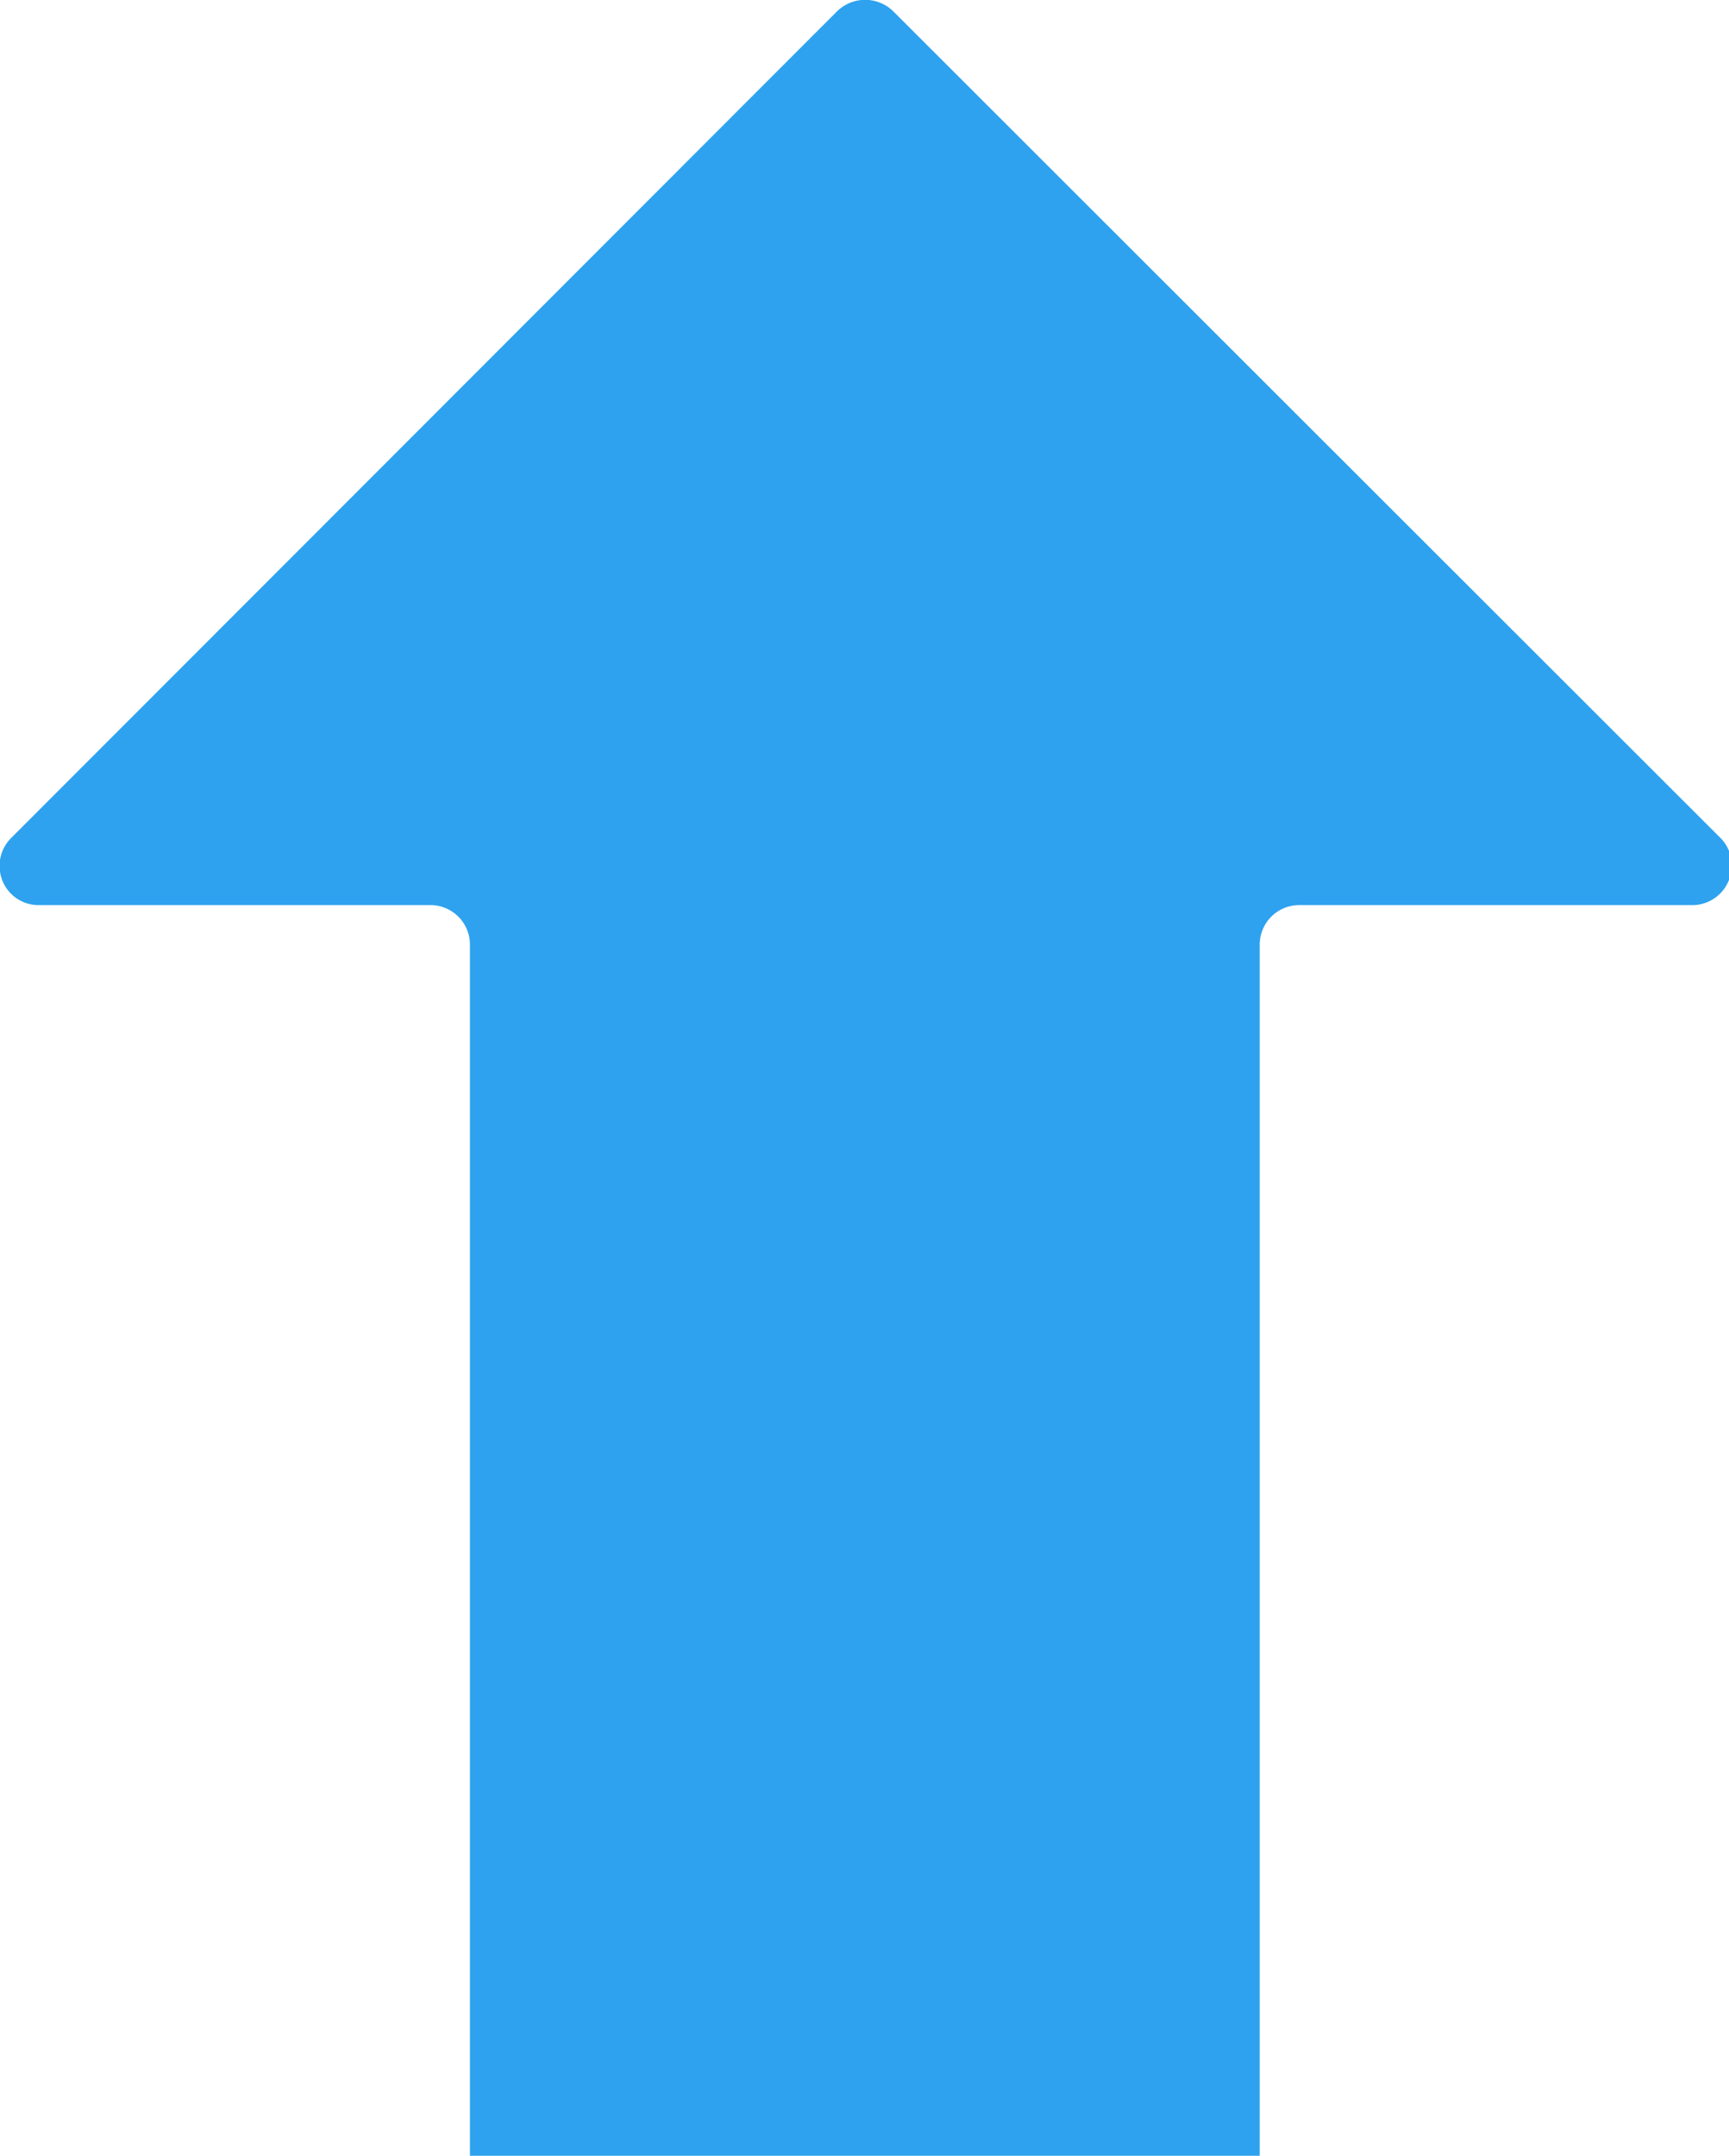 <svg id="Isolation_Mode" data-name="Isolation Mode" xmlns="http://www.w3.org/2000/svg" viewBox="0 0 26.27 32.75"><defs><style>.cls-1{fill:#2ea2ef;}</style></defs><title>arrow_up</title><path class="cls-1" d="M5.27,16.73h5.94a.6.6,0,0,1,.6.6h0v18.4h12V17.33a.6.6,0,0,1,.6-.6h6a.6.6,0,0,0,.57-.63.58.58,0,0,0-.15-.37L18.24,3.15a.61.61,0,0,0-.85,0L4.84,15.71a.6.6,0,0,0,0,.85A.59.59,0,0,0,5.27,16.73Z" transform="translate(-4.67 -2.98)"/></svg>